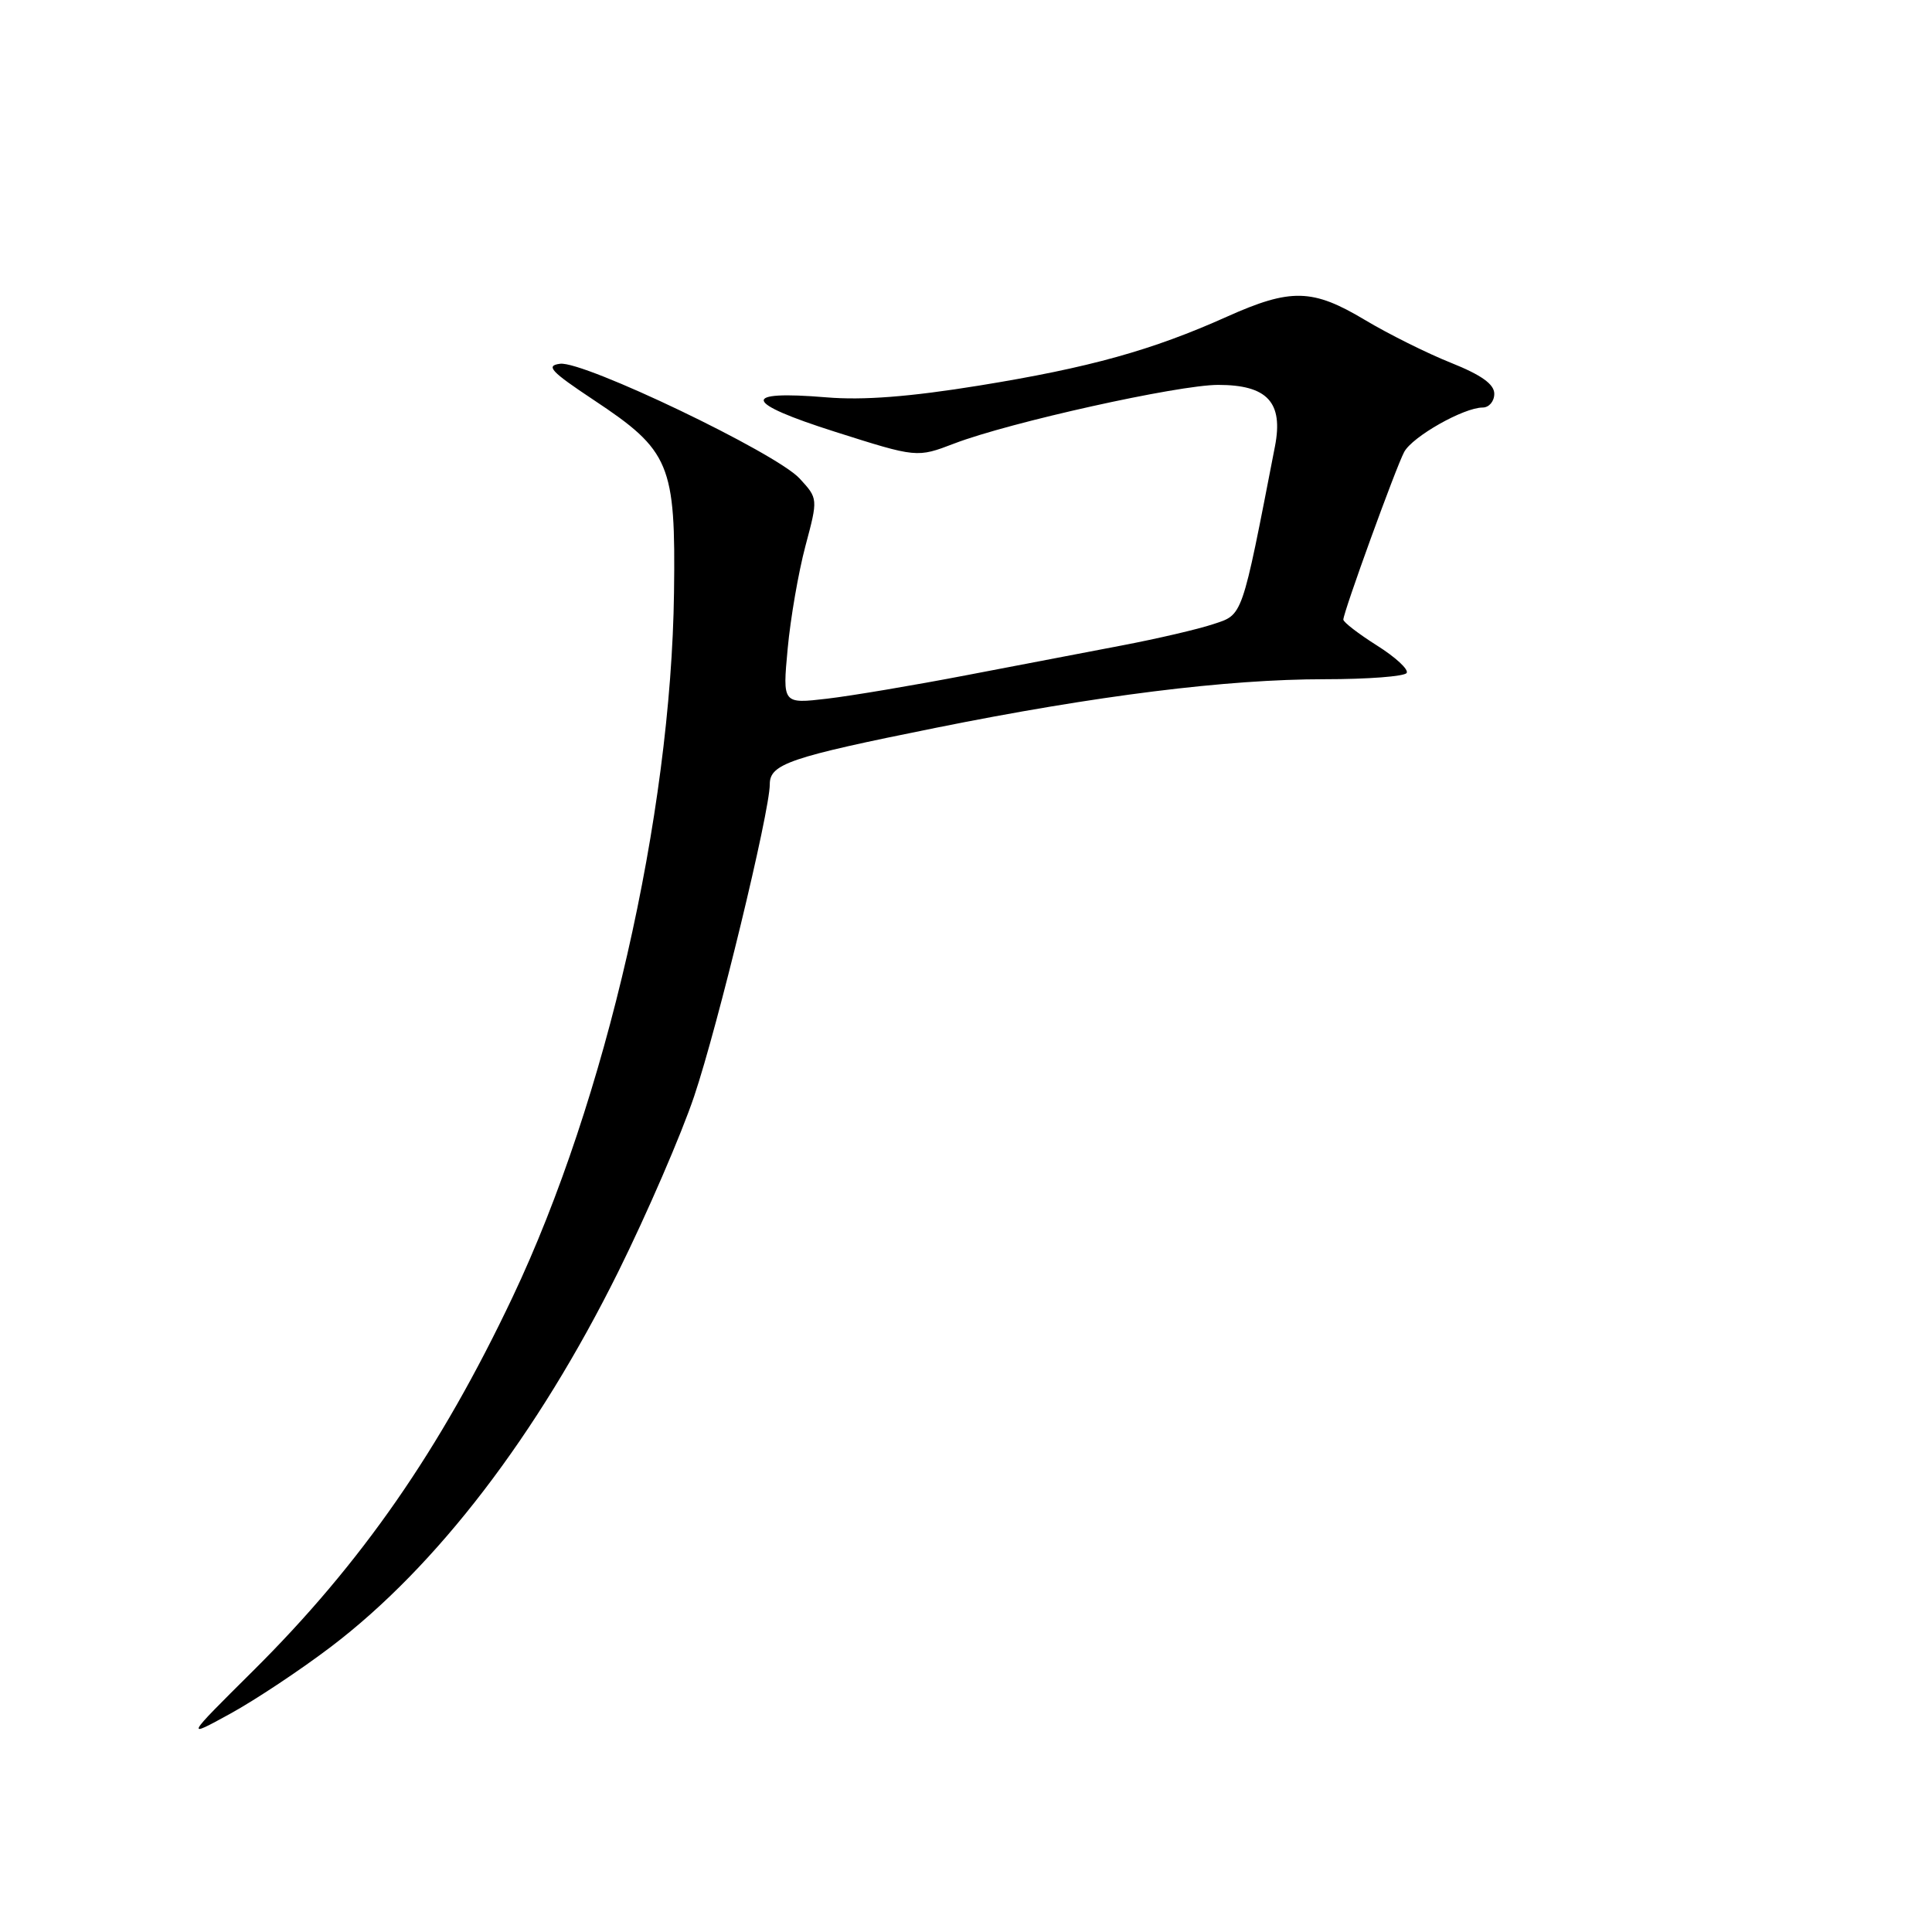 <?xml version="1.0" encoding="UTF-8" standalone="no"?>
<!DOCTYPE svg PUBLIC "-//W3C//DTD SVG 1.1//EN" "http://www.w3.org/Graphics/SVG/1.1/DTD/svg11.dtd" >
<svg xmlns="http://www.w3.org/2000/svg" xmlns:xlink="http://www.w3.org/1999/xlink" version="1.1" viewBox="0 0 256 256">
 <g >
 <path fill="currentColor"
d=" M 43.85 218.21 C 57.84 207.59 71.17 190.19 81.93 168.50 C 85.74 160.80 90.27 150.34 91.98 145.26 C 95.13 135.90 102.00 107.55 102.00 103.92 C 102.00 101.23 104.62 100.34 124.00 96.44 C 145.26 92.16 162.56 90.00 175.53 90.00 C 181.22 90.00 186.11 89.63 186.39 89.17 C 186.68 88.71 184.90 87.07 182.45 85.53 C 180.00 83.98 178.00 82.44 178.00 82.10 C 178.00 81.13 184.96 61.94 186.06 59.89 C 187.15 57.85 193.96 54.00 196.46 54.00 C 197.31 54.00 198.00 53.18 198.00 52.18 C 198.00 50.91 196.30 49.69 192.25 48.07 C 189.09 46.81 183.96 44.25 180.85 42.39 C 173.92 38.24 171.04 38.17 162.58 41.96 C 152.66 46.41 144.38 48.72 129.74 51.09 C 120.55 52.58 114.36 53.06 109.50 52.65 C 98.05 51.70 98.46 53.34 110.64 57.21 C 121.50 60.66 121.50 60.66 126.44 58.77 C 133.74 55.97 156.13 51.00 161.41 51.00 C 167.93 51.00 170.07 53.31 168.94 59.14 C 164.49 82.07 164.72 81.40 160.74 82.71 C 158.73 83.38 153.34 84.63 148.79 85.50 C 144.23 86.37 134.88 88.16 128.00 89.48 C 121.12 90.80 112.84 92.20 109.59 92.58 C 103.69 93.27 103.69 93.27 104.37 85.96 C 104.74 81.94 105.80 75.82 106.72 72.36 C 108.40 66.06 108.40 66.06 105.95 63.40 C 102.83 60.01 77.35 47.81 74.22 48.20 C 72.26 48.45 72.96 49.21 78.67 53.00 C 88.80 59.72 89.54 61.49 89.31 78.50 C 88.92 108.11 80.30 145.75 67.93 171.85 C 58.33 192.11 47.88 207.16 33.50 221.43 C 24.50 230.37 24.50 230.37 30.50 227.08 C 33.80 225.27 39.81 221.28 43.85 218.21 Z "/>
</g>
</svg>